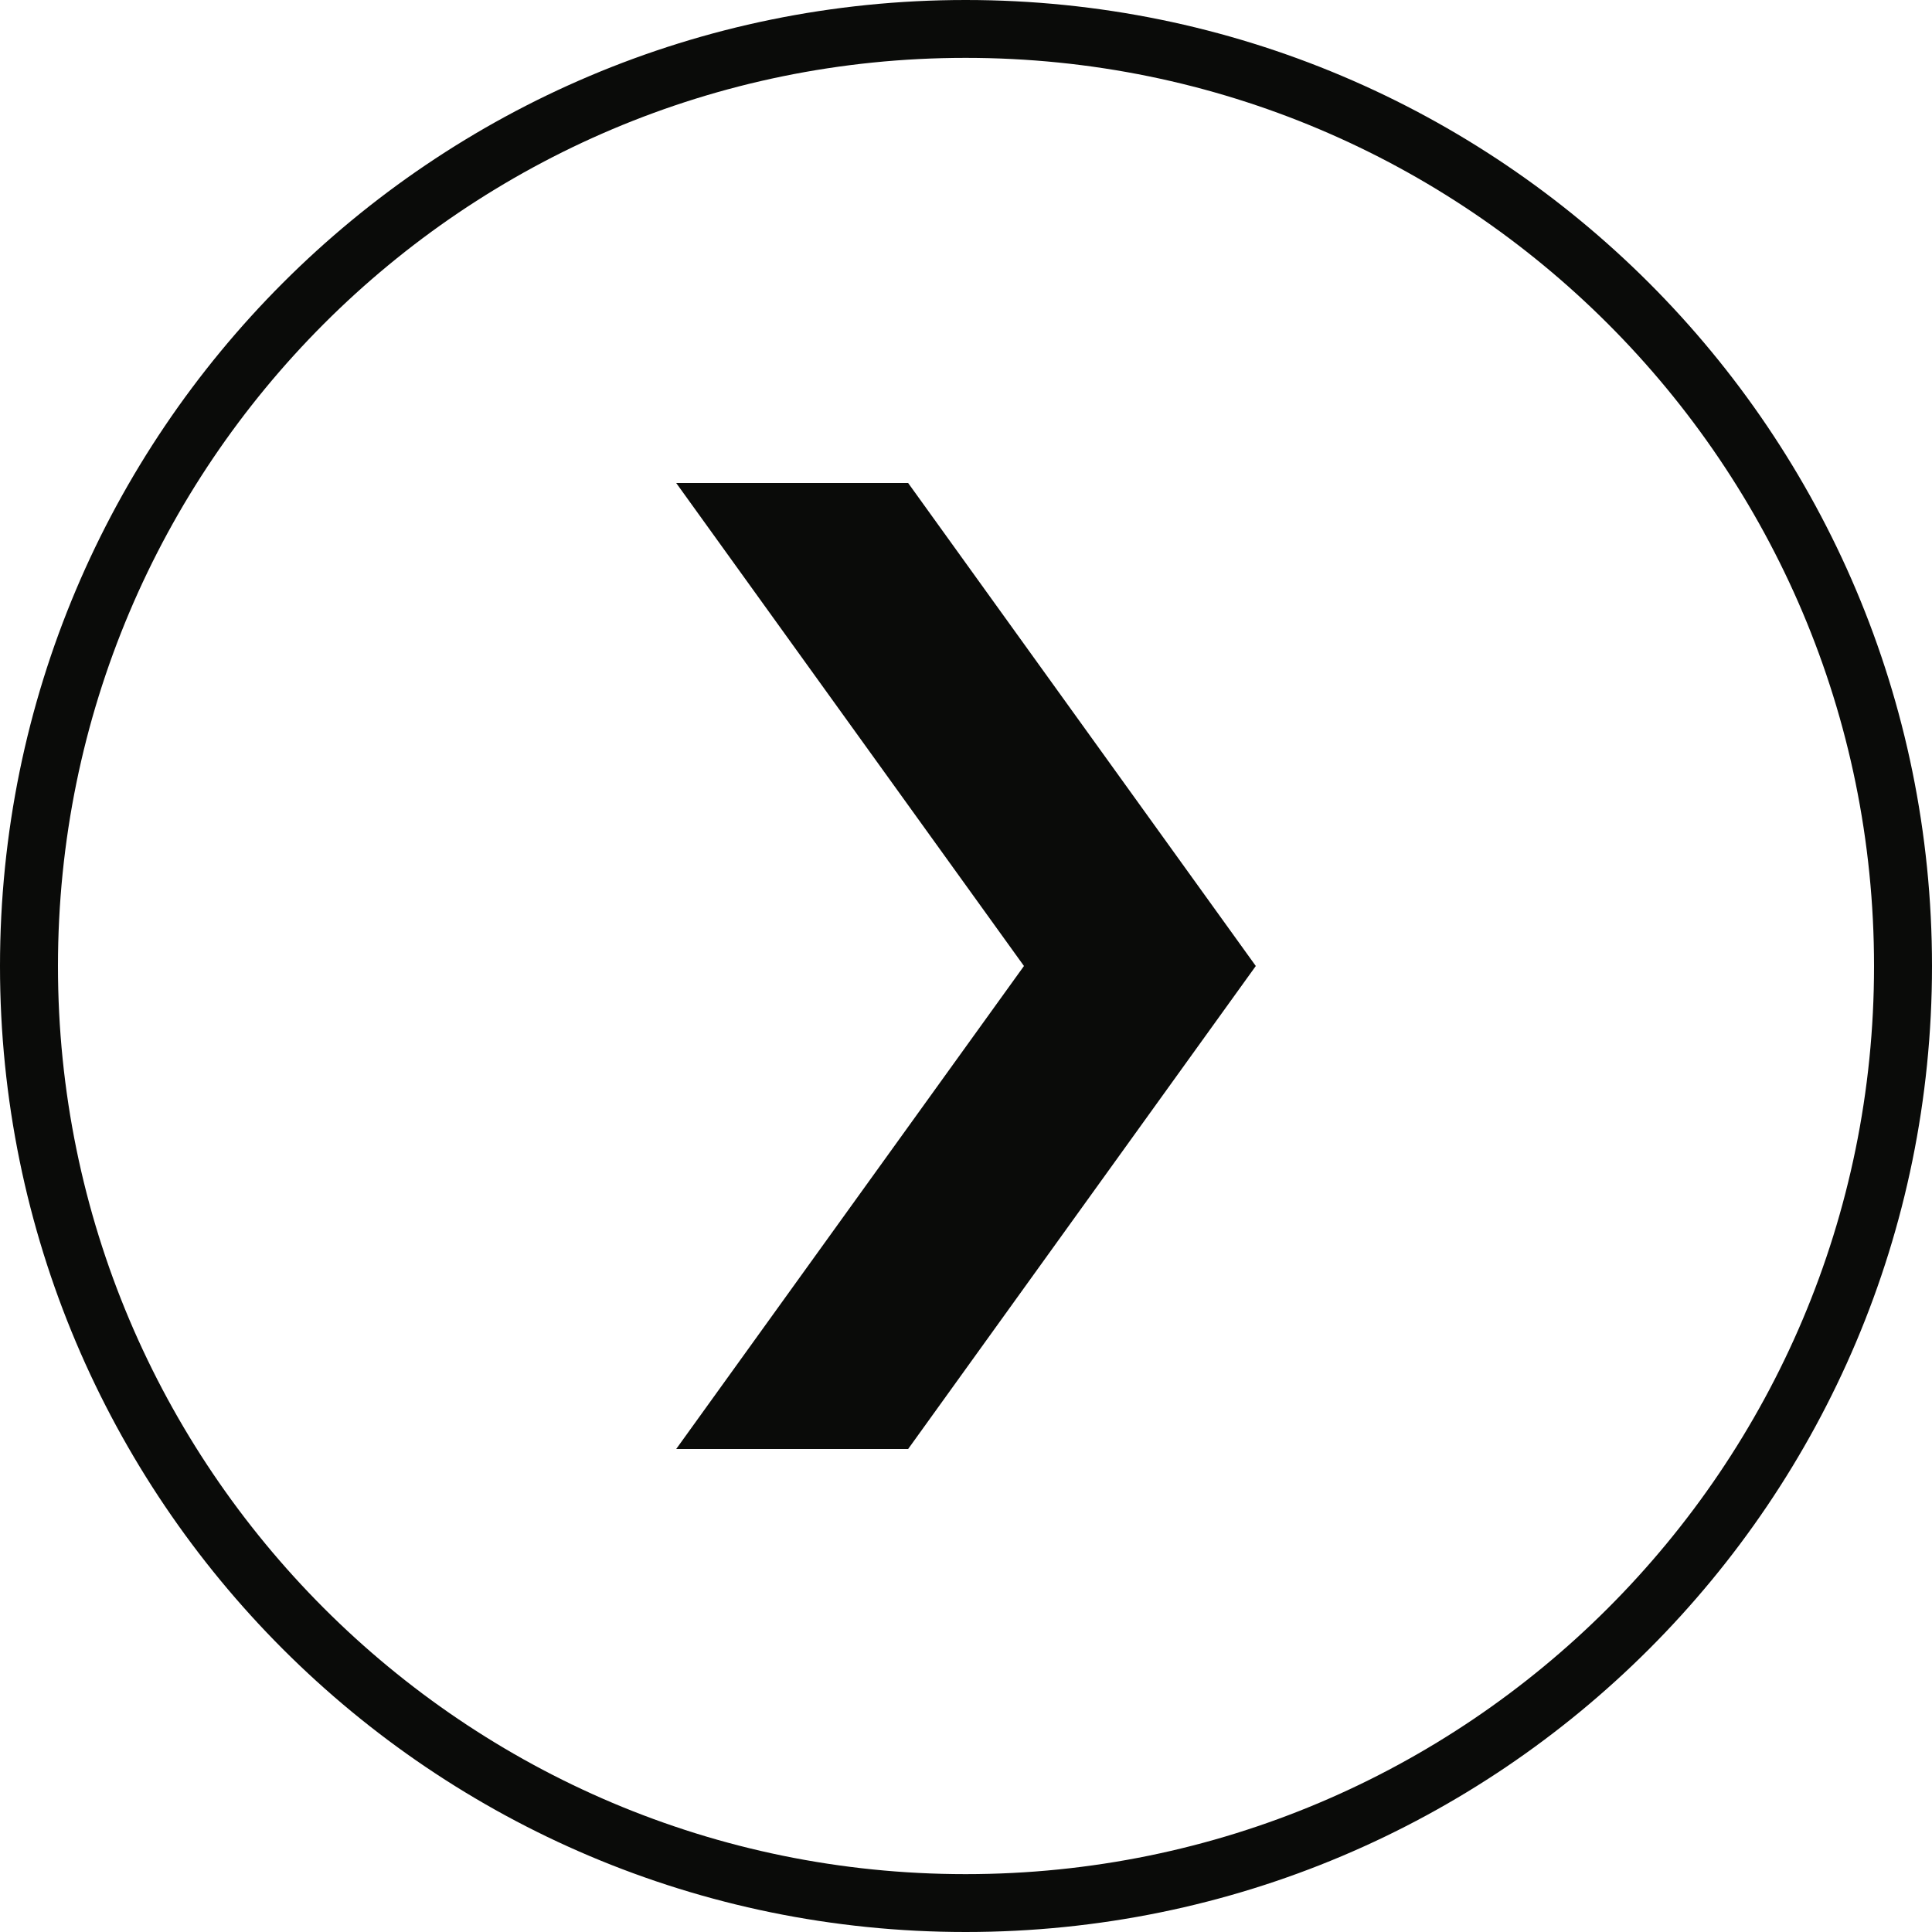 <?xml version="1.0" encoding="UTF-8" standalone="no"?>
<svg width="20px" height="20px" viewBox="0 0 20 20" version="1.1" xmlns="http://www.w3.org/2000/svg" xmlns:xlink="http://www.w3.org/1999/xlink" xmlns:sketch="http://www.bohemiancoding.com/sketch/ns">
    <!-- Generator: Sketch 3.0 (7573) - http://www.bohemiancoding.com/sketch -->
    <title>icon-arrowRight</title>
    <description>Created with Sketch.</description>
    <defs></defs>
    <g id="Page-1" stroke="none" stroke-width="1" fill="none" fill-rule="evenodd" sketch:type="MSPage">
        <g id="Arrows" sketch:type="MSArtboardGroup" transform="translate(-30, -5)" fill="#0A0B09">
            <path d="M39.996,24.701 L39.996,24.401 C37.4,24.401 35.053,23.349 33.352,21.647 C31.652,19.945 30.6,17.598 30.6,15.001 C30.6,12.402 31.652,10.055 33.352,8.353 C35.053,6.651 37.4,5.599 39.996,5.599 C42.596,5.599 44.944,6.651 46.646,8.353 C48.348,10.055 49.4,12.402 49.4,15.001 C49.4,17.598 48.348,19.945 46.646,21.647 C44.944,23.349 42.596,24.401 39.996,24.401 L39.996,25 C45.524,25 50,20.523 50,15.001 C50,9.477 45.524,5 39.996,5 C34.476,5 30,9.477 30,15.001 C30,20.523 34.476,25 39.996,25 L39.996,24.701 Z M39.401,20 L37,20 L40.6,15 L37,10 L39.401,10 L43,15 L39.401,20 Z" id="icon-arrowRight" sketch:type="MSShapeGroup"></path>
        </g>
    </g>
</svg>